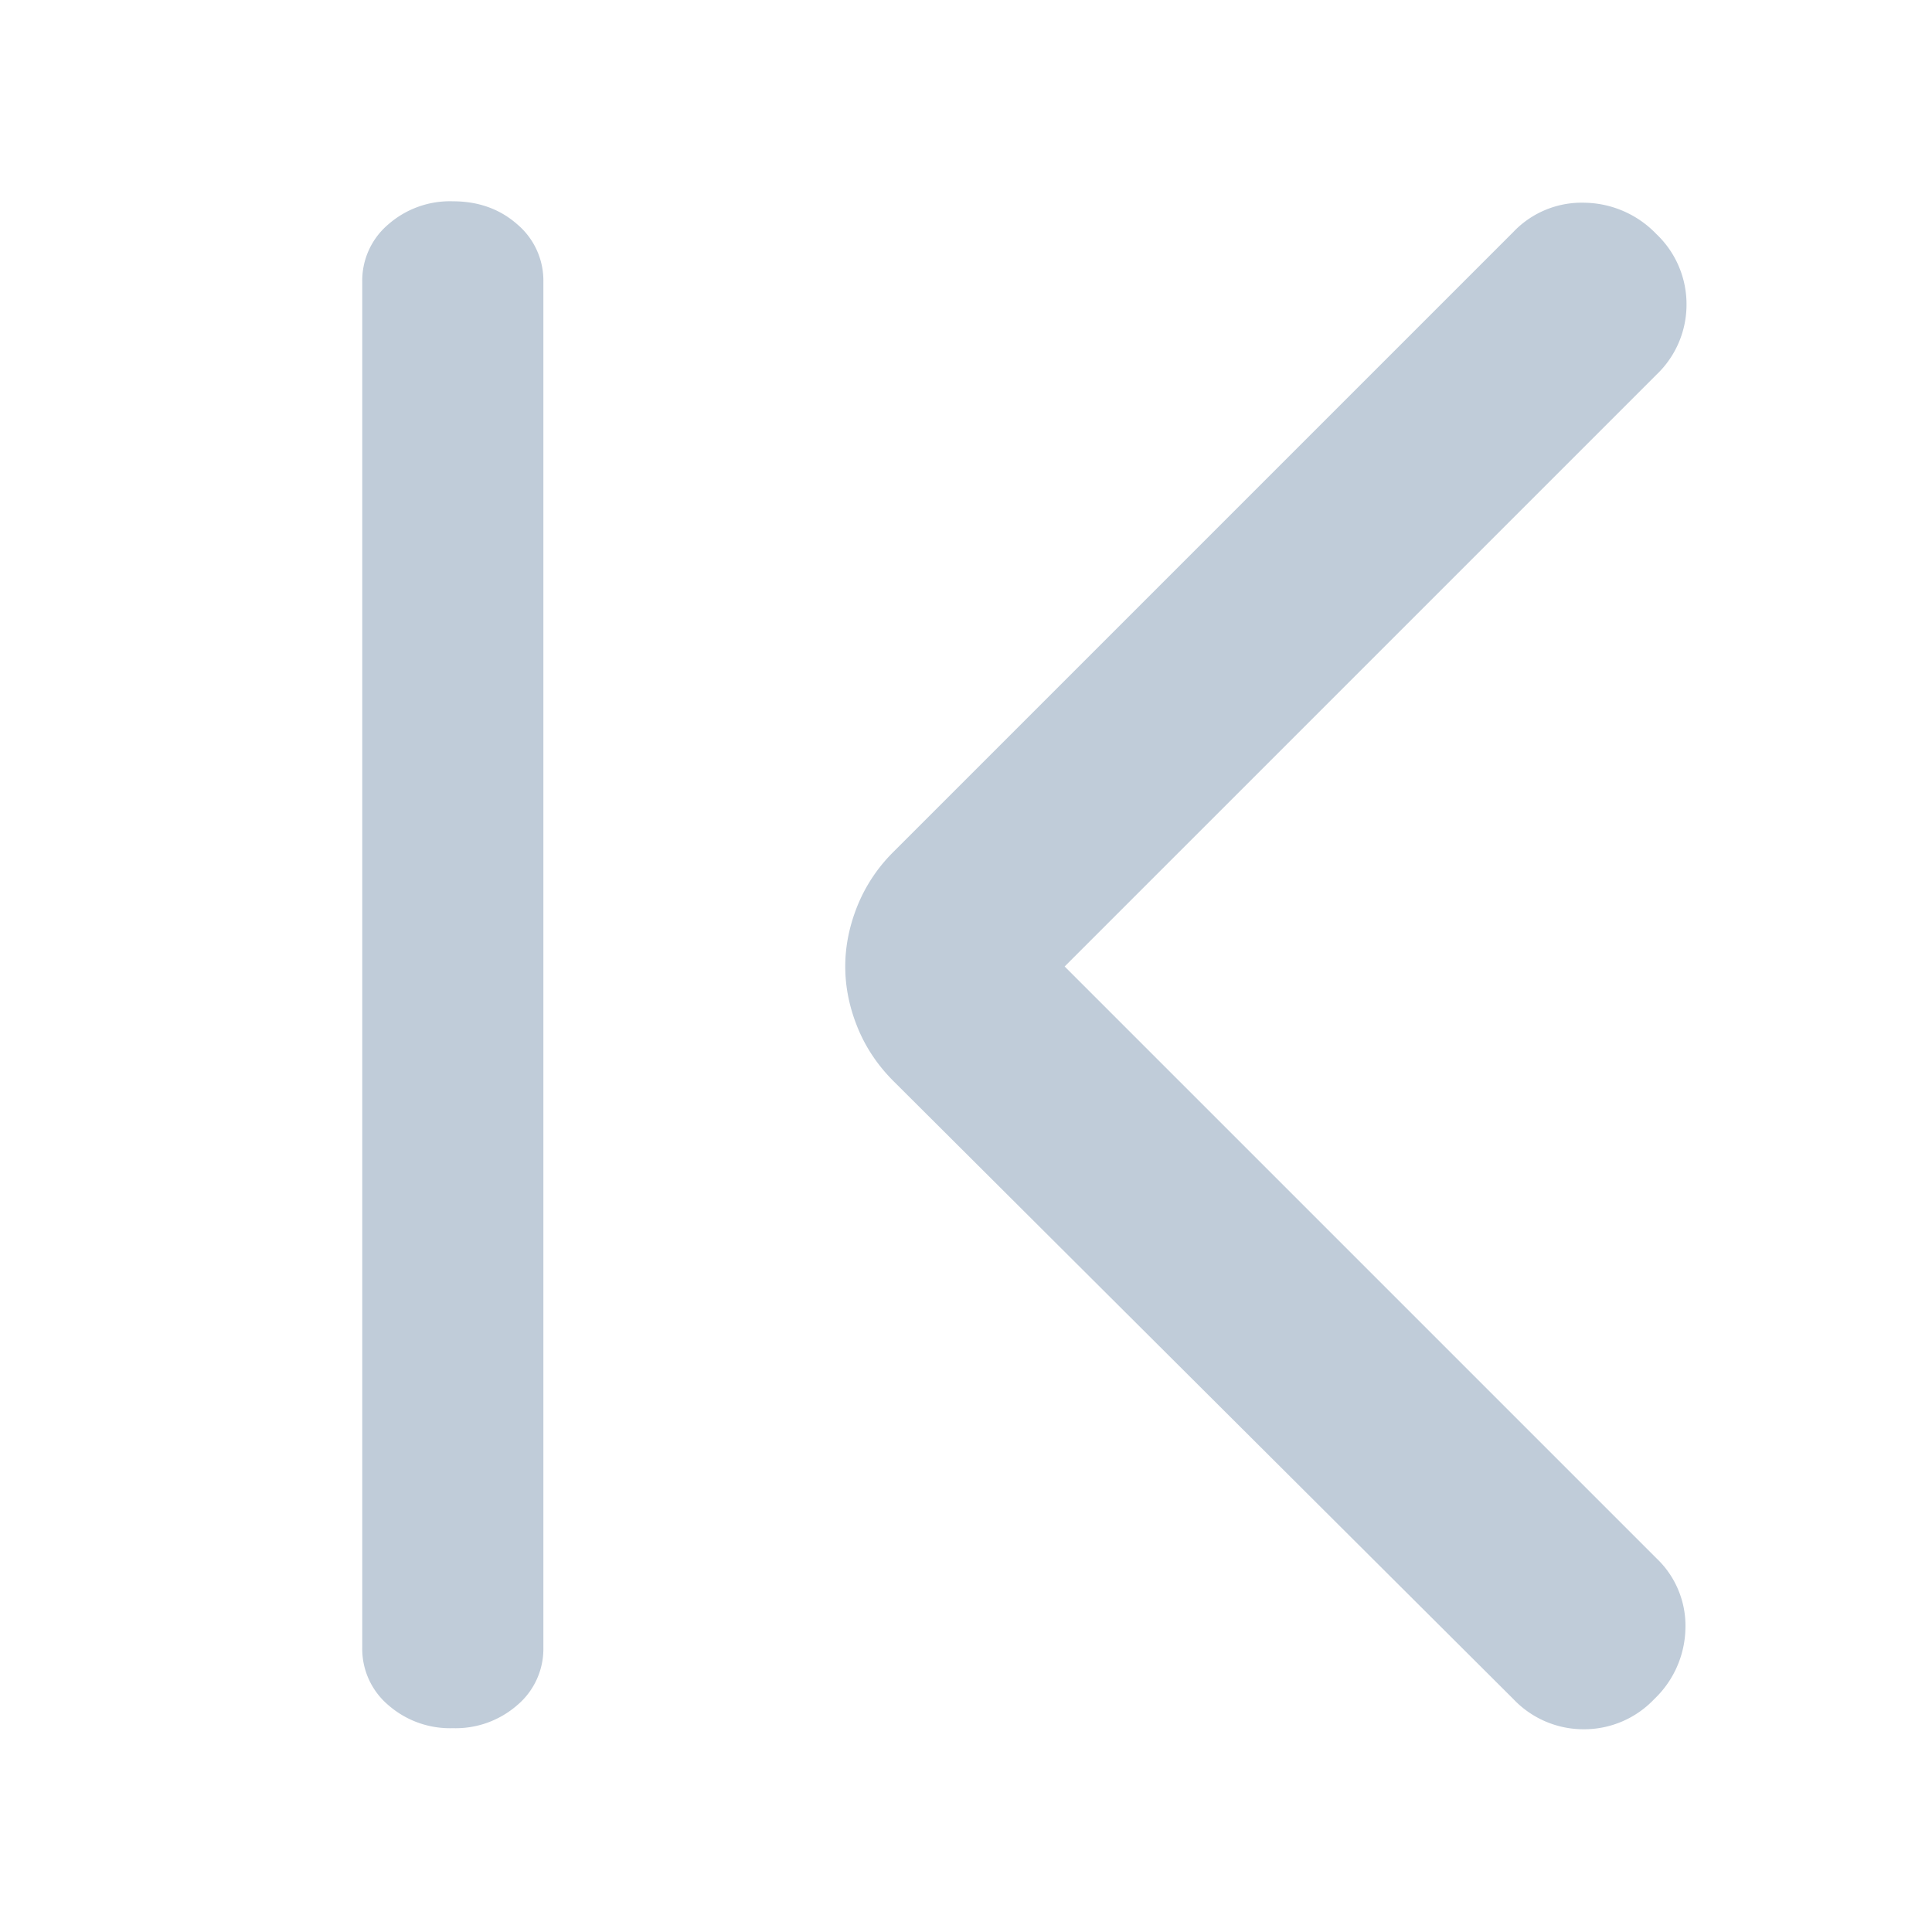 <svg xmlns="http://www.w3.org/2000/svg" width="16" height="16" fill="none" viewBox="0 0 16 16">
  <path fill="#C0CCD9" fill-rule="evenodd" d="M3.75 14.312a.775.775 0 0 1-.534-.191.61.61 0 0 1-.216-.475V2.333a.61.61 0 0 1 .216-.475.775.775 0 0 1 .534-.191c.212 0 .39.064.534.191a.61.61 0 0 1 .216.475v11.313a.61.61 0 0 1-.216.475.775.775 0 0 1-.534.191Zm9.967-1.408-4.9-4.9 4.9-4.9a.8.8 0 0 0 .25-.583.8.8 0 0 0-.25-.583.84.84 0 0 0-.592-.259.78.78 0 0 0-.592.242L7.4 7.054a1.332 1.332 0 0 0-.3.45c-.067.167-.1.334-.1.5 0 .167.033.334.1.5.067.167.167.317.3.45l5.133 5.117a.8.8 0 0 0 .584.25.8.8 0 0 0 .583-.25.83.83 0 0 0 .258-.583.77.77 0 0 0-.241-.584Z" clip-rule="evenodd"/>
</svg>
